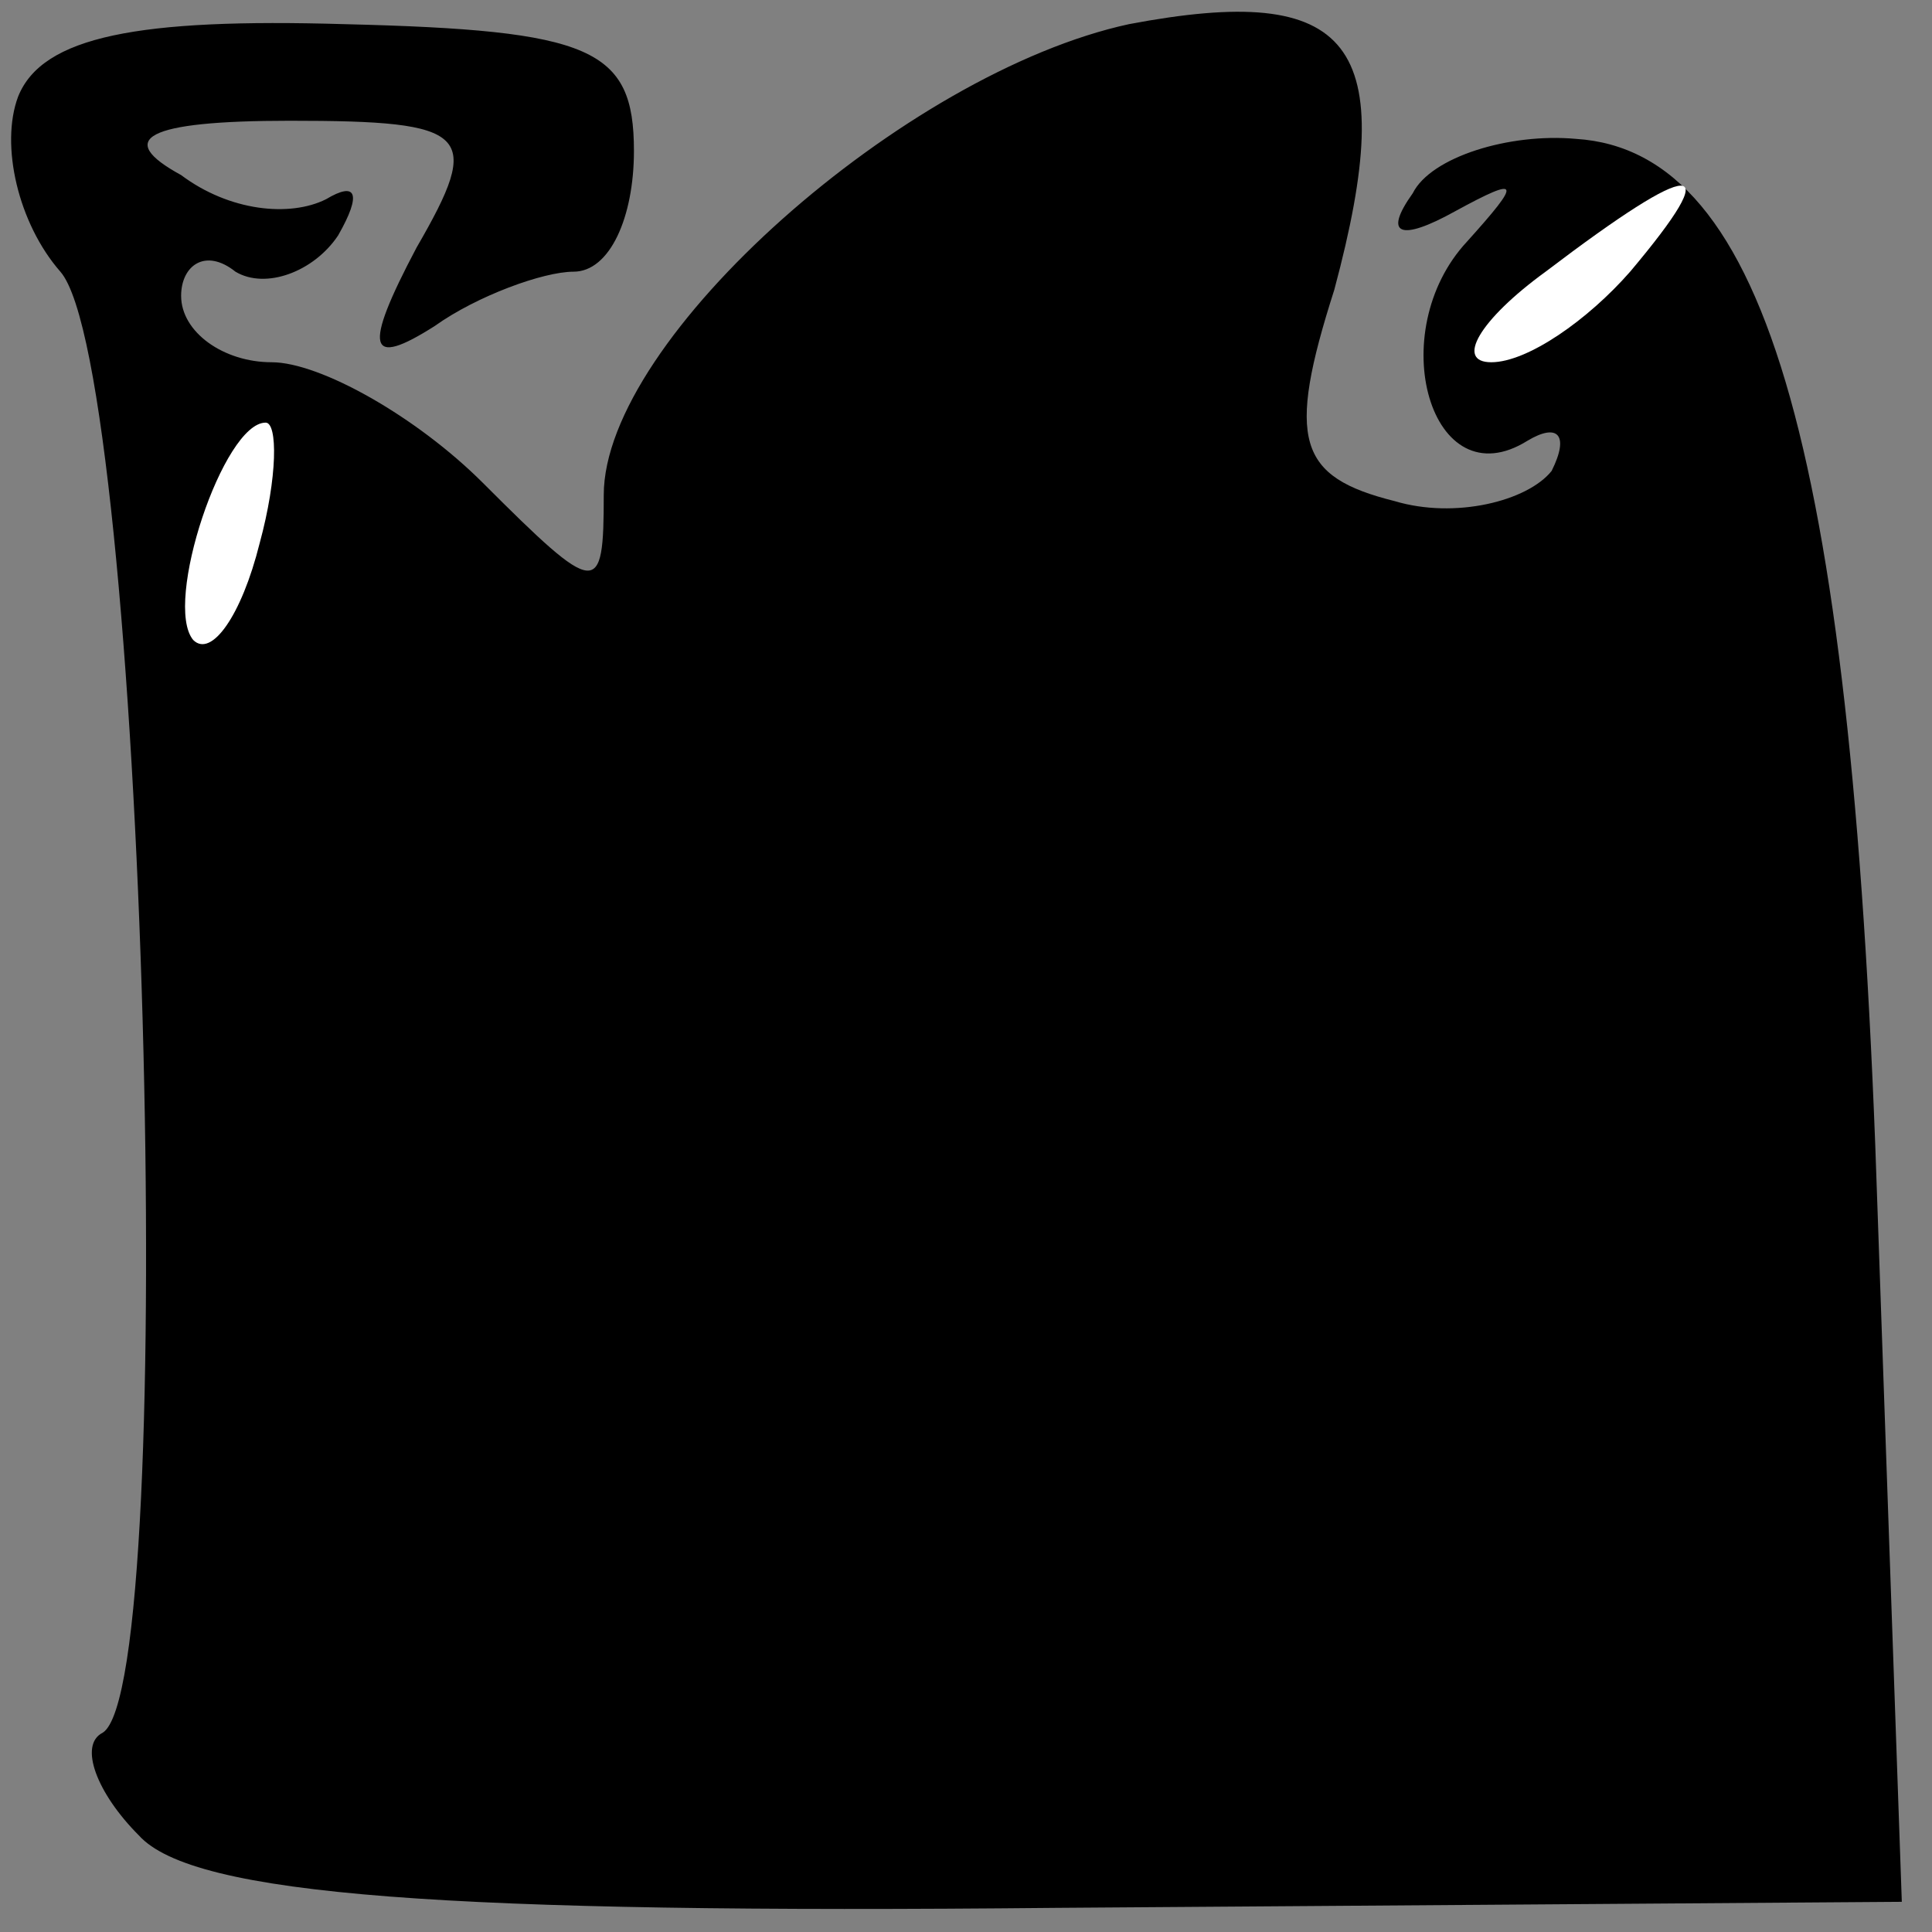 <?xml version="1.0" standalone="no"?>
<!DOCTYPE svg PUBLIC "-//W3C//DTD SVG 20010904//EN"
 "http://www.w3.org/TR/2001/REC-SVG-20010904/DTD/svg10.dtd">
<svg version="1.0" xmlns="http://www.w3.org/2000/svg"
 width="32pt" height="32pt" viewBox="0 0 32 32"
 preserveAspectRatio="xMidYMid meet">
<rect x="0" y="0" width="32" height="32" fill="#808080" stroke="none"/>
<g transform="translate(0,32) scale(0.1,-0.1)"
fill="#000000" stroke="none">
<path fill="#000000" stroke="none" d="M3 304 c-3 -8 0 -21 7 -29 14 -16 20
-234 7 -242 -4 -2 -1 -10 6 -17 9 -10 51 -13 152 -12 l140 1 -4 114 c-4 125
-18 176 -50 178 -11 1 -24 -3 -27 -9 -5 -7 -2 -8 7 -3 11 6 11 5 2 -5 -14 -15
-6 -43 10 -33 5 3 7 1 4 -5 -4 -5 -16 -8 -26 -5 -16 4 -18 10 -10 35 11 41 3
51 -34 44 -37 -8 -87 -52 -87 -78 0 -17 -1 -17 -20 2 -11 11 -27 20 -35 20 -8
0 -15 5 -15 11 0 5 4 8 9 4 5 -3 13 0 17 6 4 7 3 9 -2 6 -6 -3 -16 -2 -24 4
-11 6 -6 9 18 9 30 0 32 -2 21 -21 -9 -17 -8 -20 3 -13 7 5 18 9 23 9 6 0 10
9 10 20 0 17 -7 20 -48 21 -34 1 -50 -2 -54 -12z"/>
<path fill="#ffffff" stroke="none" d="M270 275 c-7 -8 -17 -15 -23 -15 -6 0
-2 7 9 15 25 19 30 19 14 0z"/>
<path fill="#ffffff" stroke="none" d="M43 230 c-3 -12 -8 -19 -11 -16 -5 6 5
36 12 36 2 0 2 -9 -1 -20z"/>
</g>
</svg>
